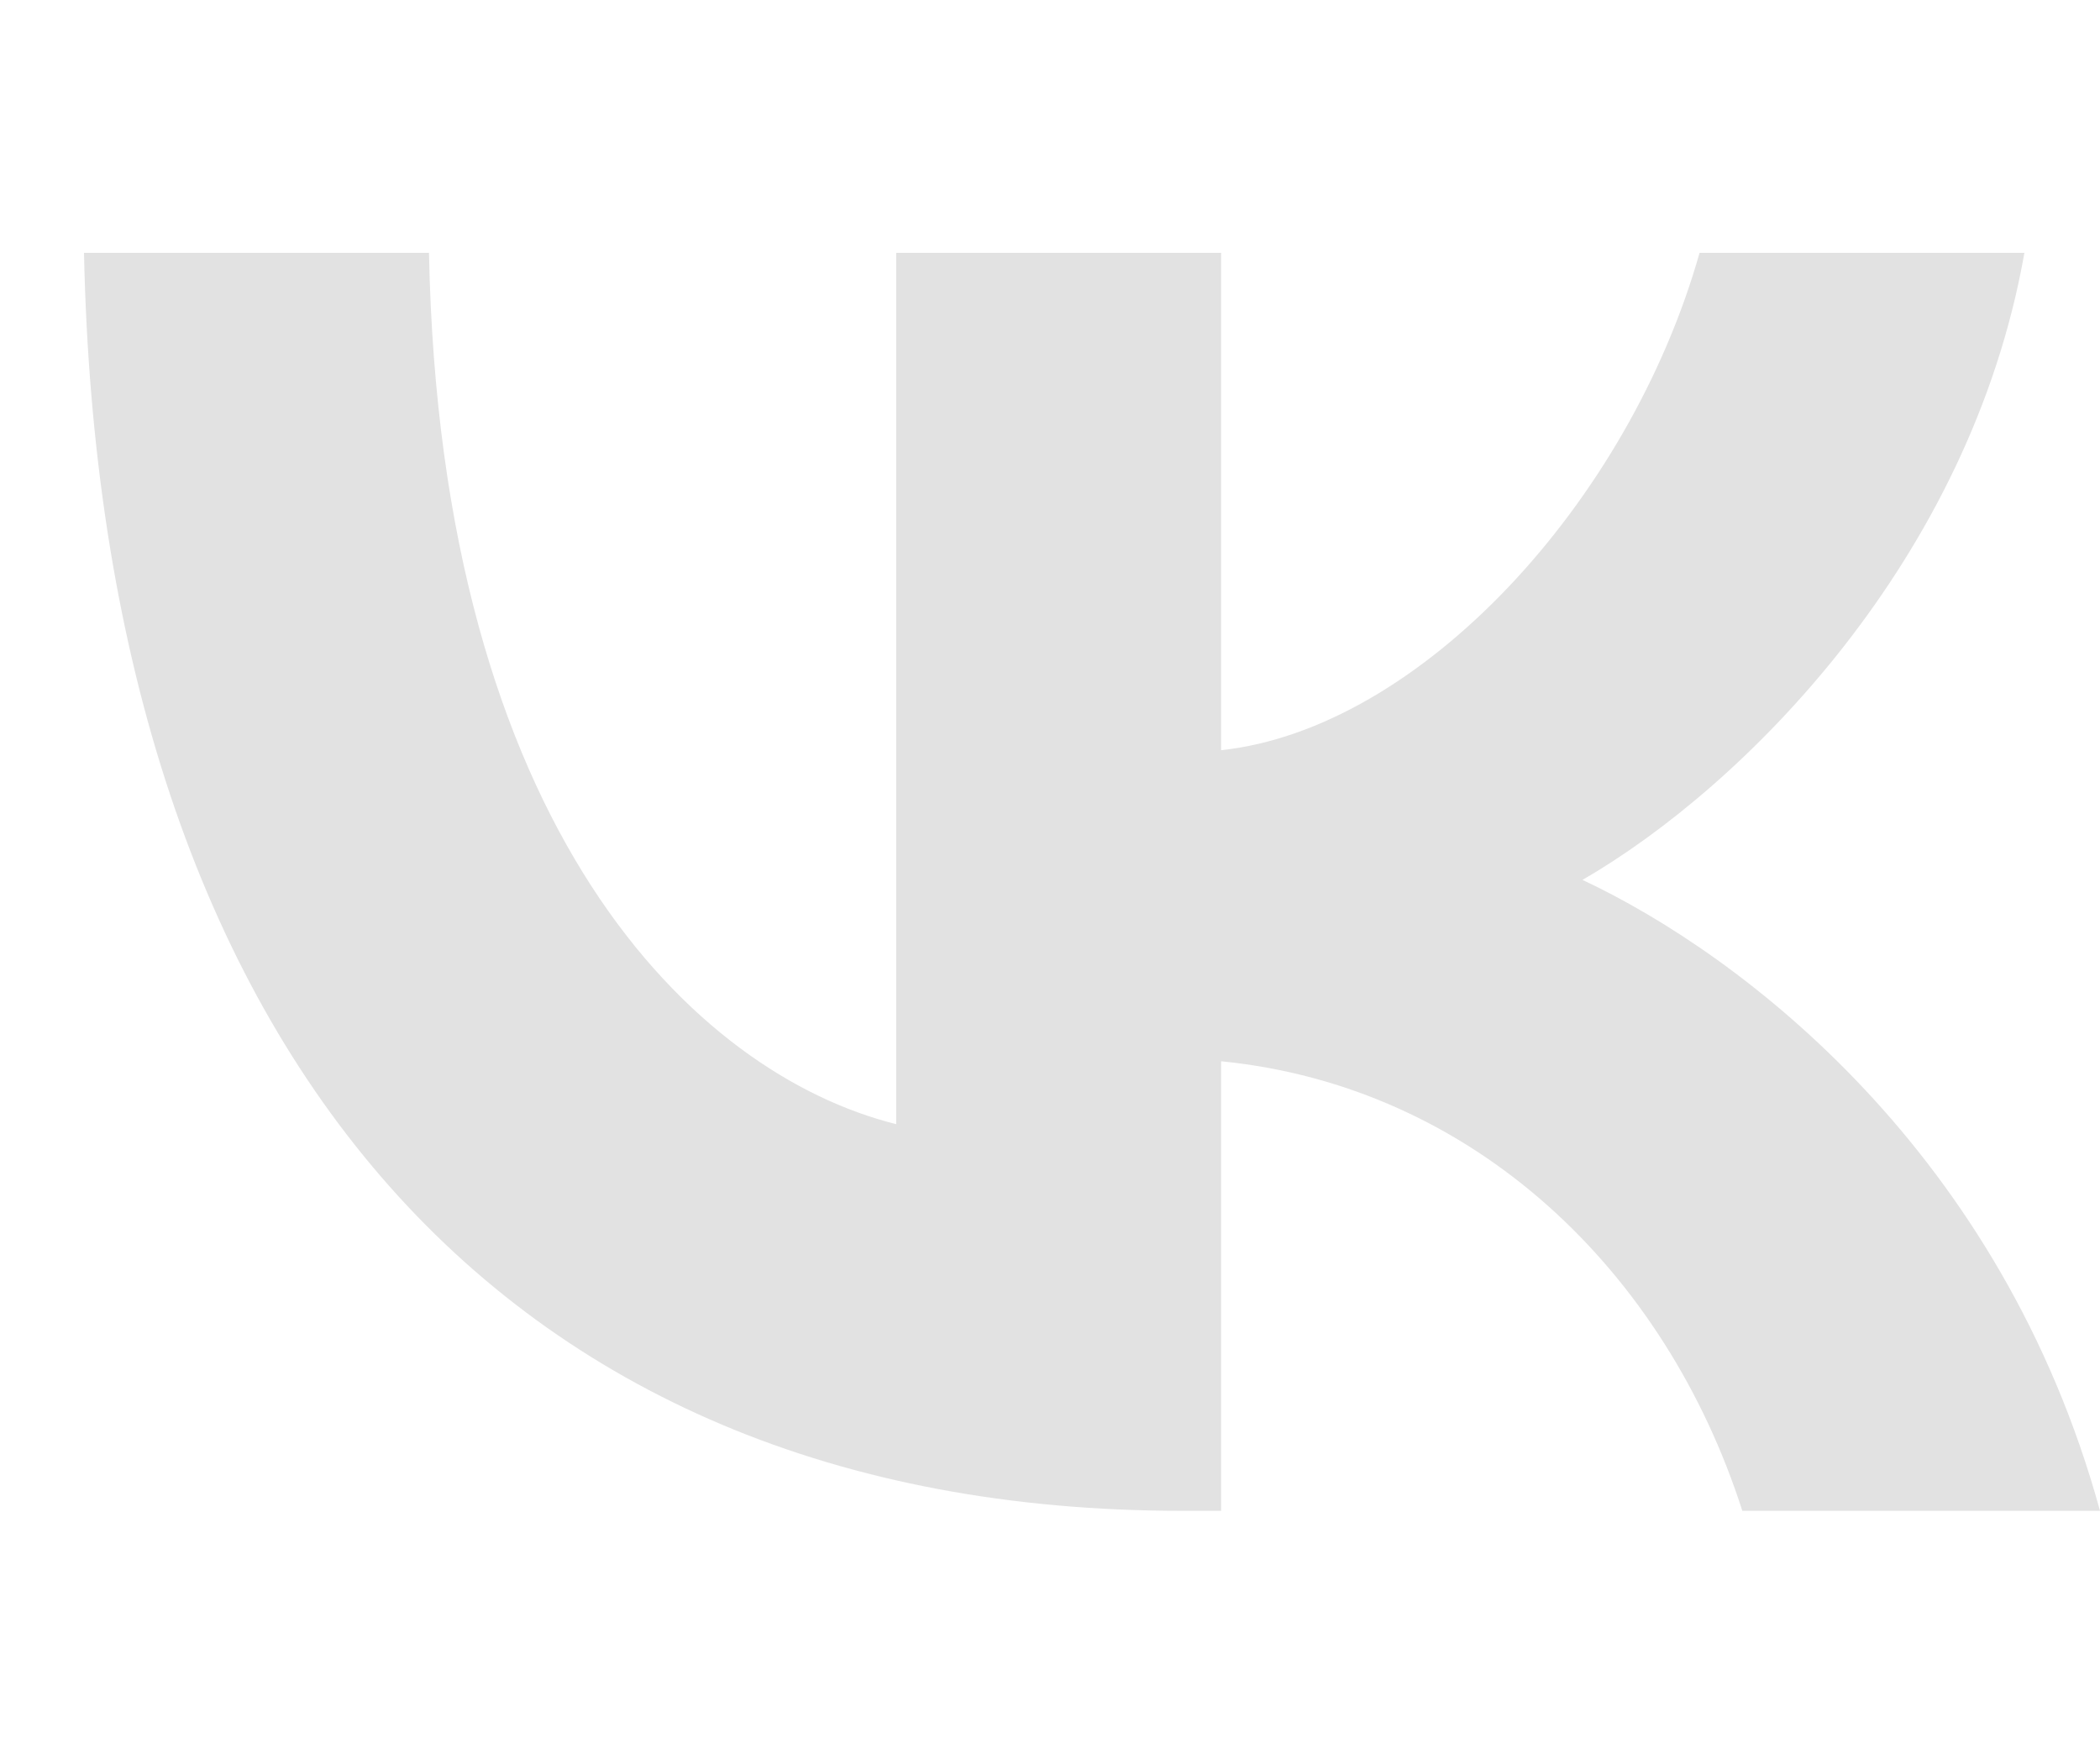 <svg width="25" height="21" viewBox="0 0 25 21" fill="none" xmlns="http://www.w3.org/2000/svg">
<g id="Social">
<path id="Vector" d="M14.072 17.986C5.872 17.986 1.195 12.364 1 3.01H5.107C5.242 9.876 8.27 12.784 10.669 13.383V3.01H14.537V8.931C16.905 8.676 19.393 5.978 20.233 3.01H24.1C23.456 6.668 20.758 9.366 18.839 10.475C20.758 11.375 23.831 13.728 25 17.986H20.742C19.828 15.137 17.55 12.934 14.537 12.634V17.986H14.072Z" fill="#E2E2E2"/>
</g>
</svg>
